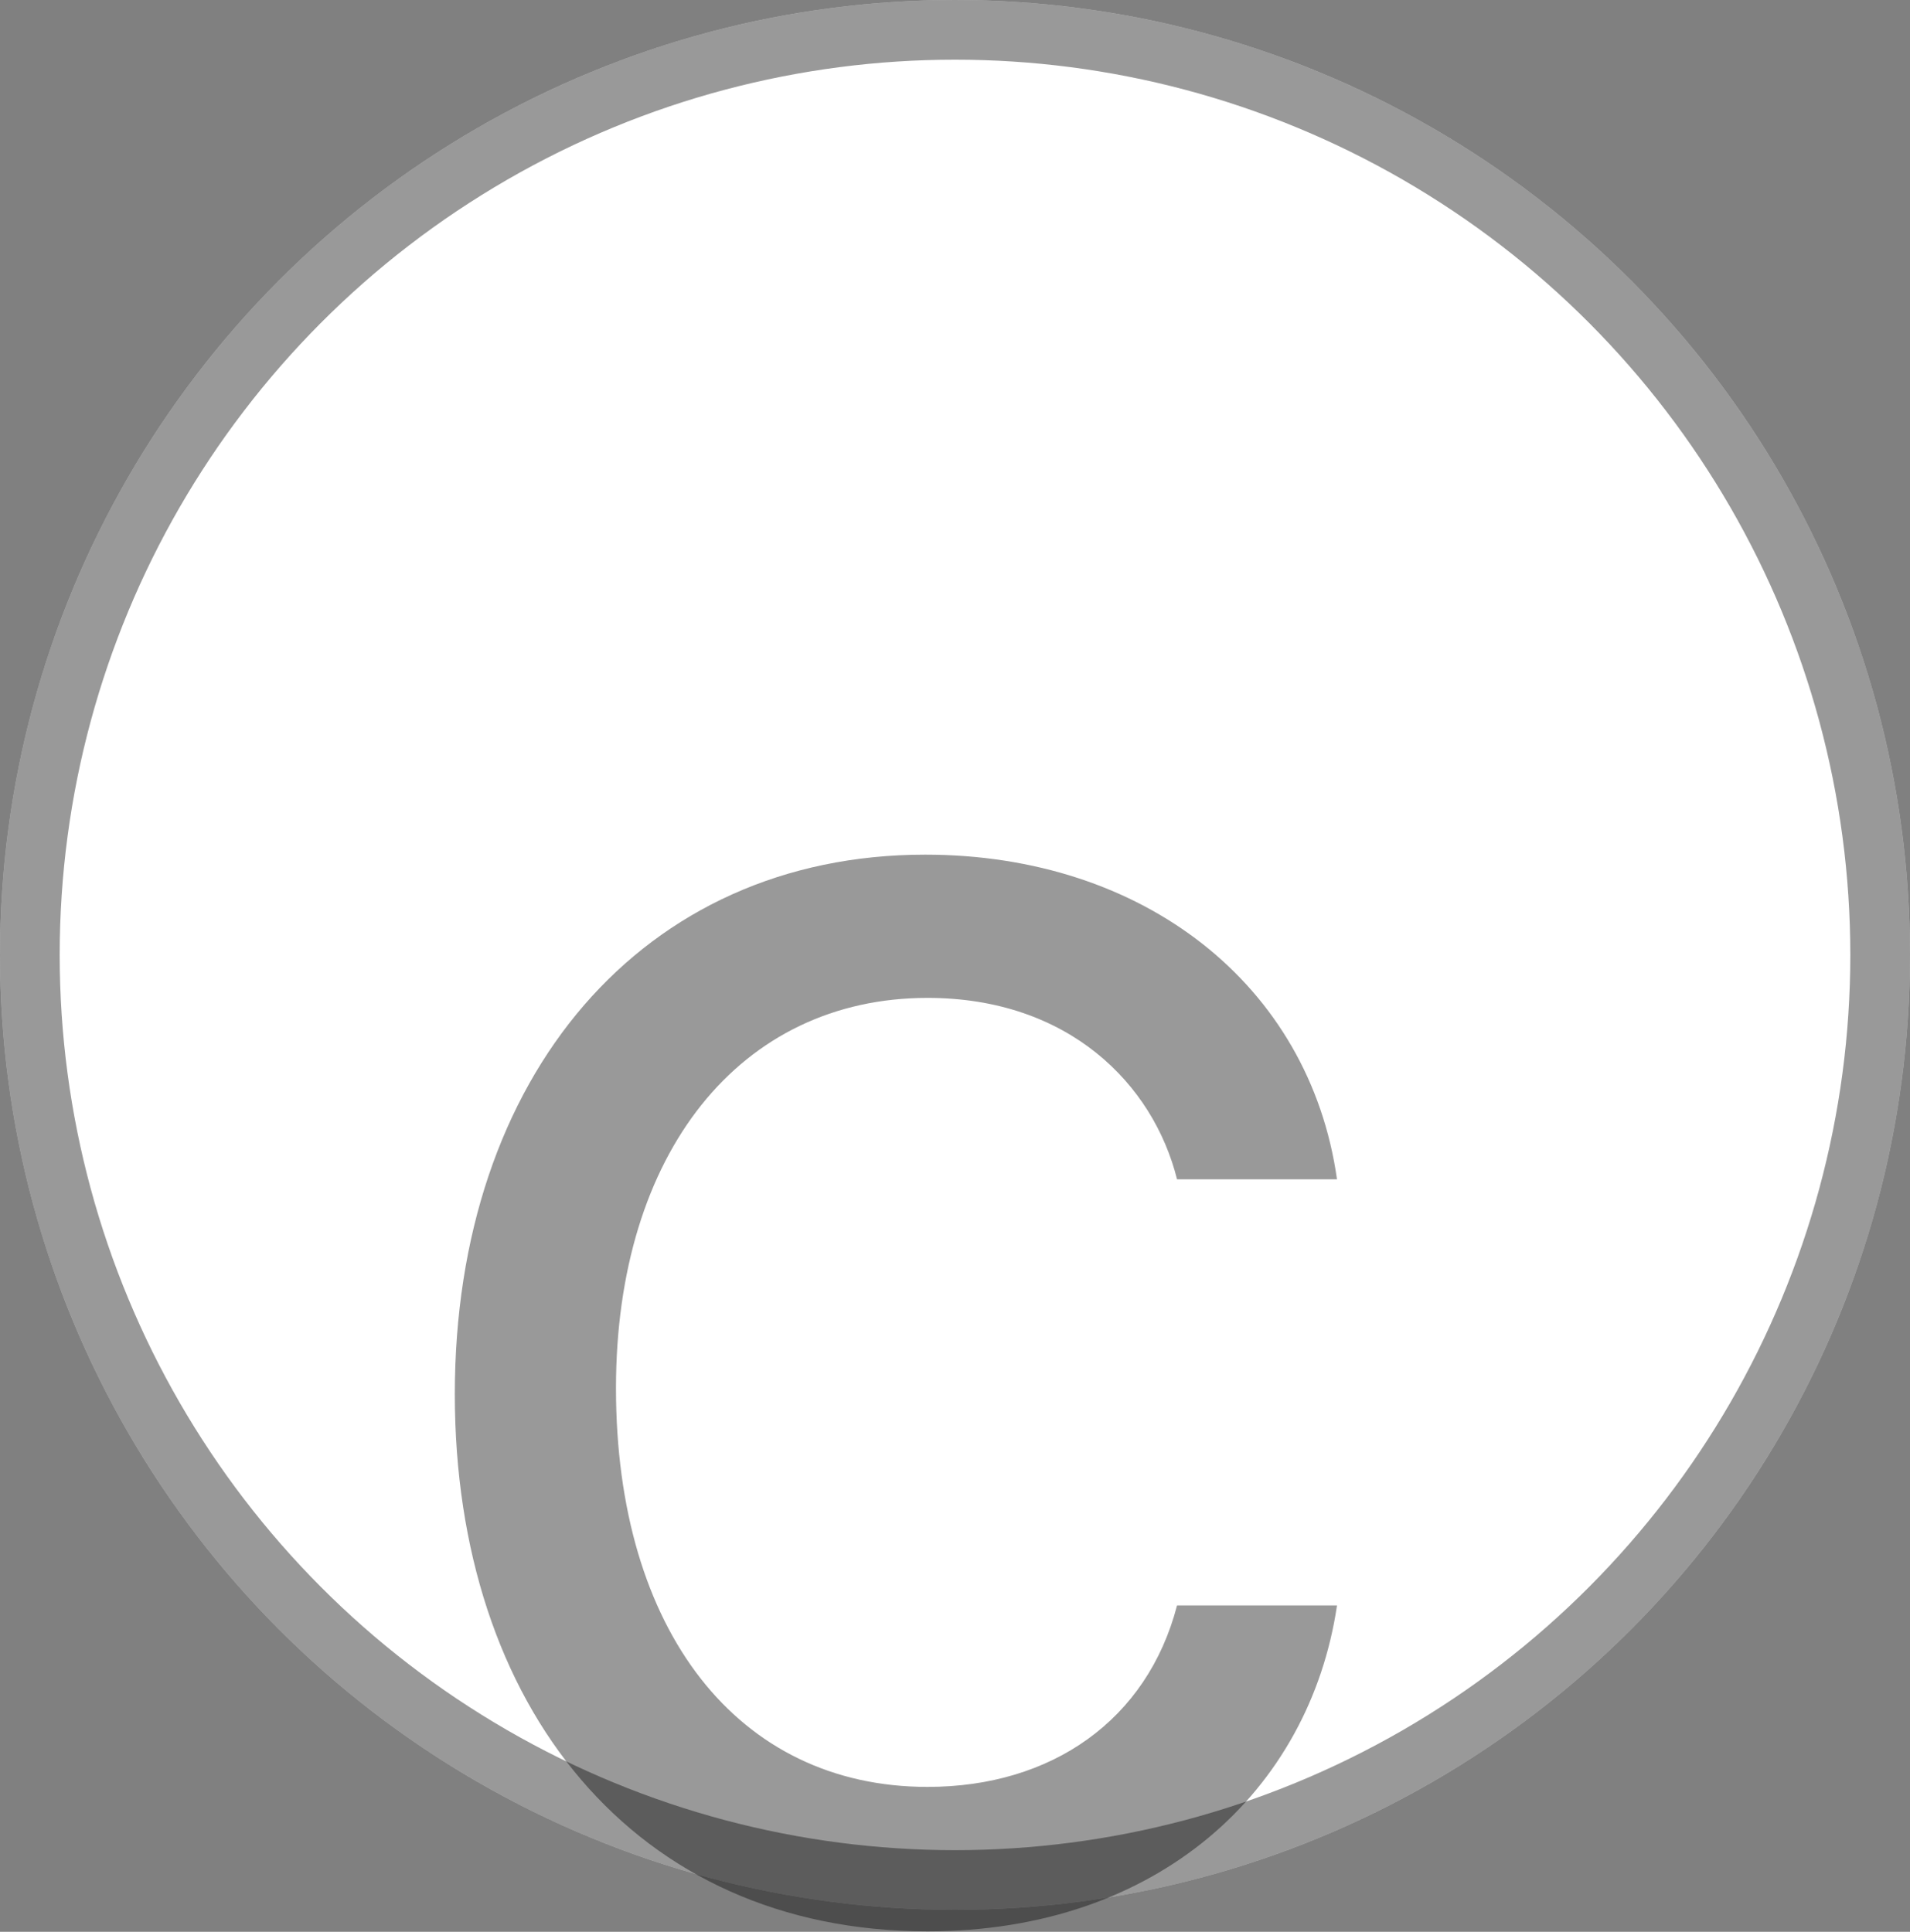 <svg width="16" height="16.184" viewBox="0 0 16 16.184" fill="none" xmlns="http://www.w3.org/2000/svg" xmlns:xlink="http://www.w3.org/1999/xlink">
	<rect x="0" y="0" width="16" height="16.184" fill="#808080" stroke="none"/>
	<desc>
			Created with Pixso.
	</desc>
	<defs/>
	<circle id="Ellipse 16" cx="8" cy="8" r="8" fill="#FFFFFF" fill-opacity="1"/>
	<circle id="Ellipse 16" cx="8" cy="8" r="7.75" stroke="#000000" stroke-opacity="0.4" stroke-width="0.5"/>
	<path id="c" d="M11.2 13.45C10.97 15 9.7 16.18 7.77 16.18C5.31 16.18 3.81 14.29 3.81 11.68C3.81 9.02 5.38 7.16 7.75 7.16C9.58 7.16 10.97 8.25 11.2 9.88L9.86 9.88C9.66 9.08 8.95 8.36 7.77 8.36C6.2 8.36 5.16 9.66 5.16 11.63C5.16 13.66 6.18 14.97 7.77 14.97C8.81 14.97 9.61 14.41 9.86 13.45L11.2 13.45Z" fill="#000000" fill-opacity="0.4" fill-rule="evenodd"/>
</svg>

